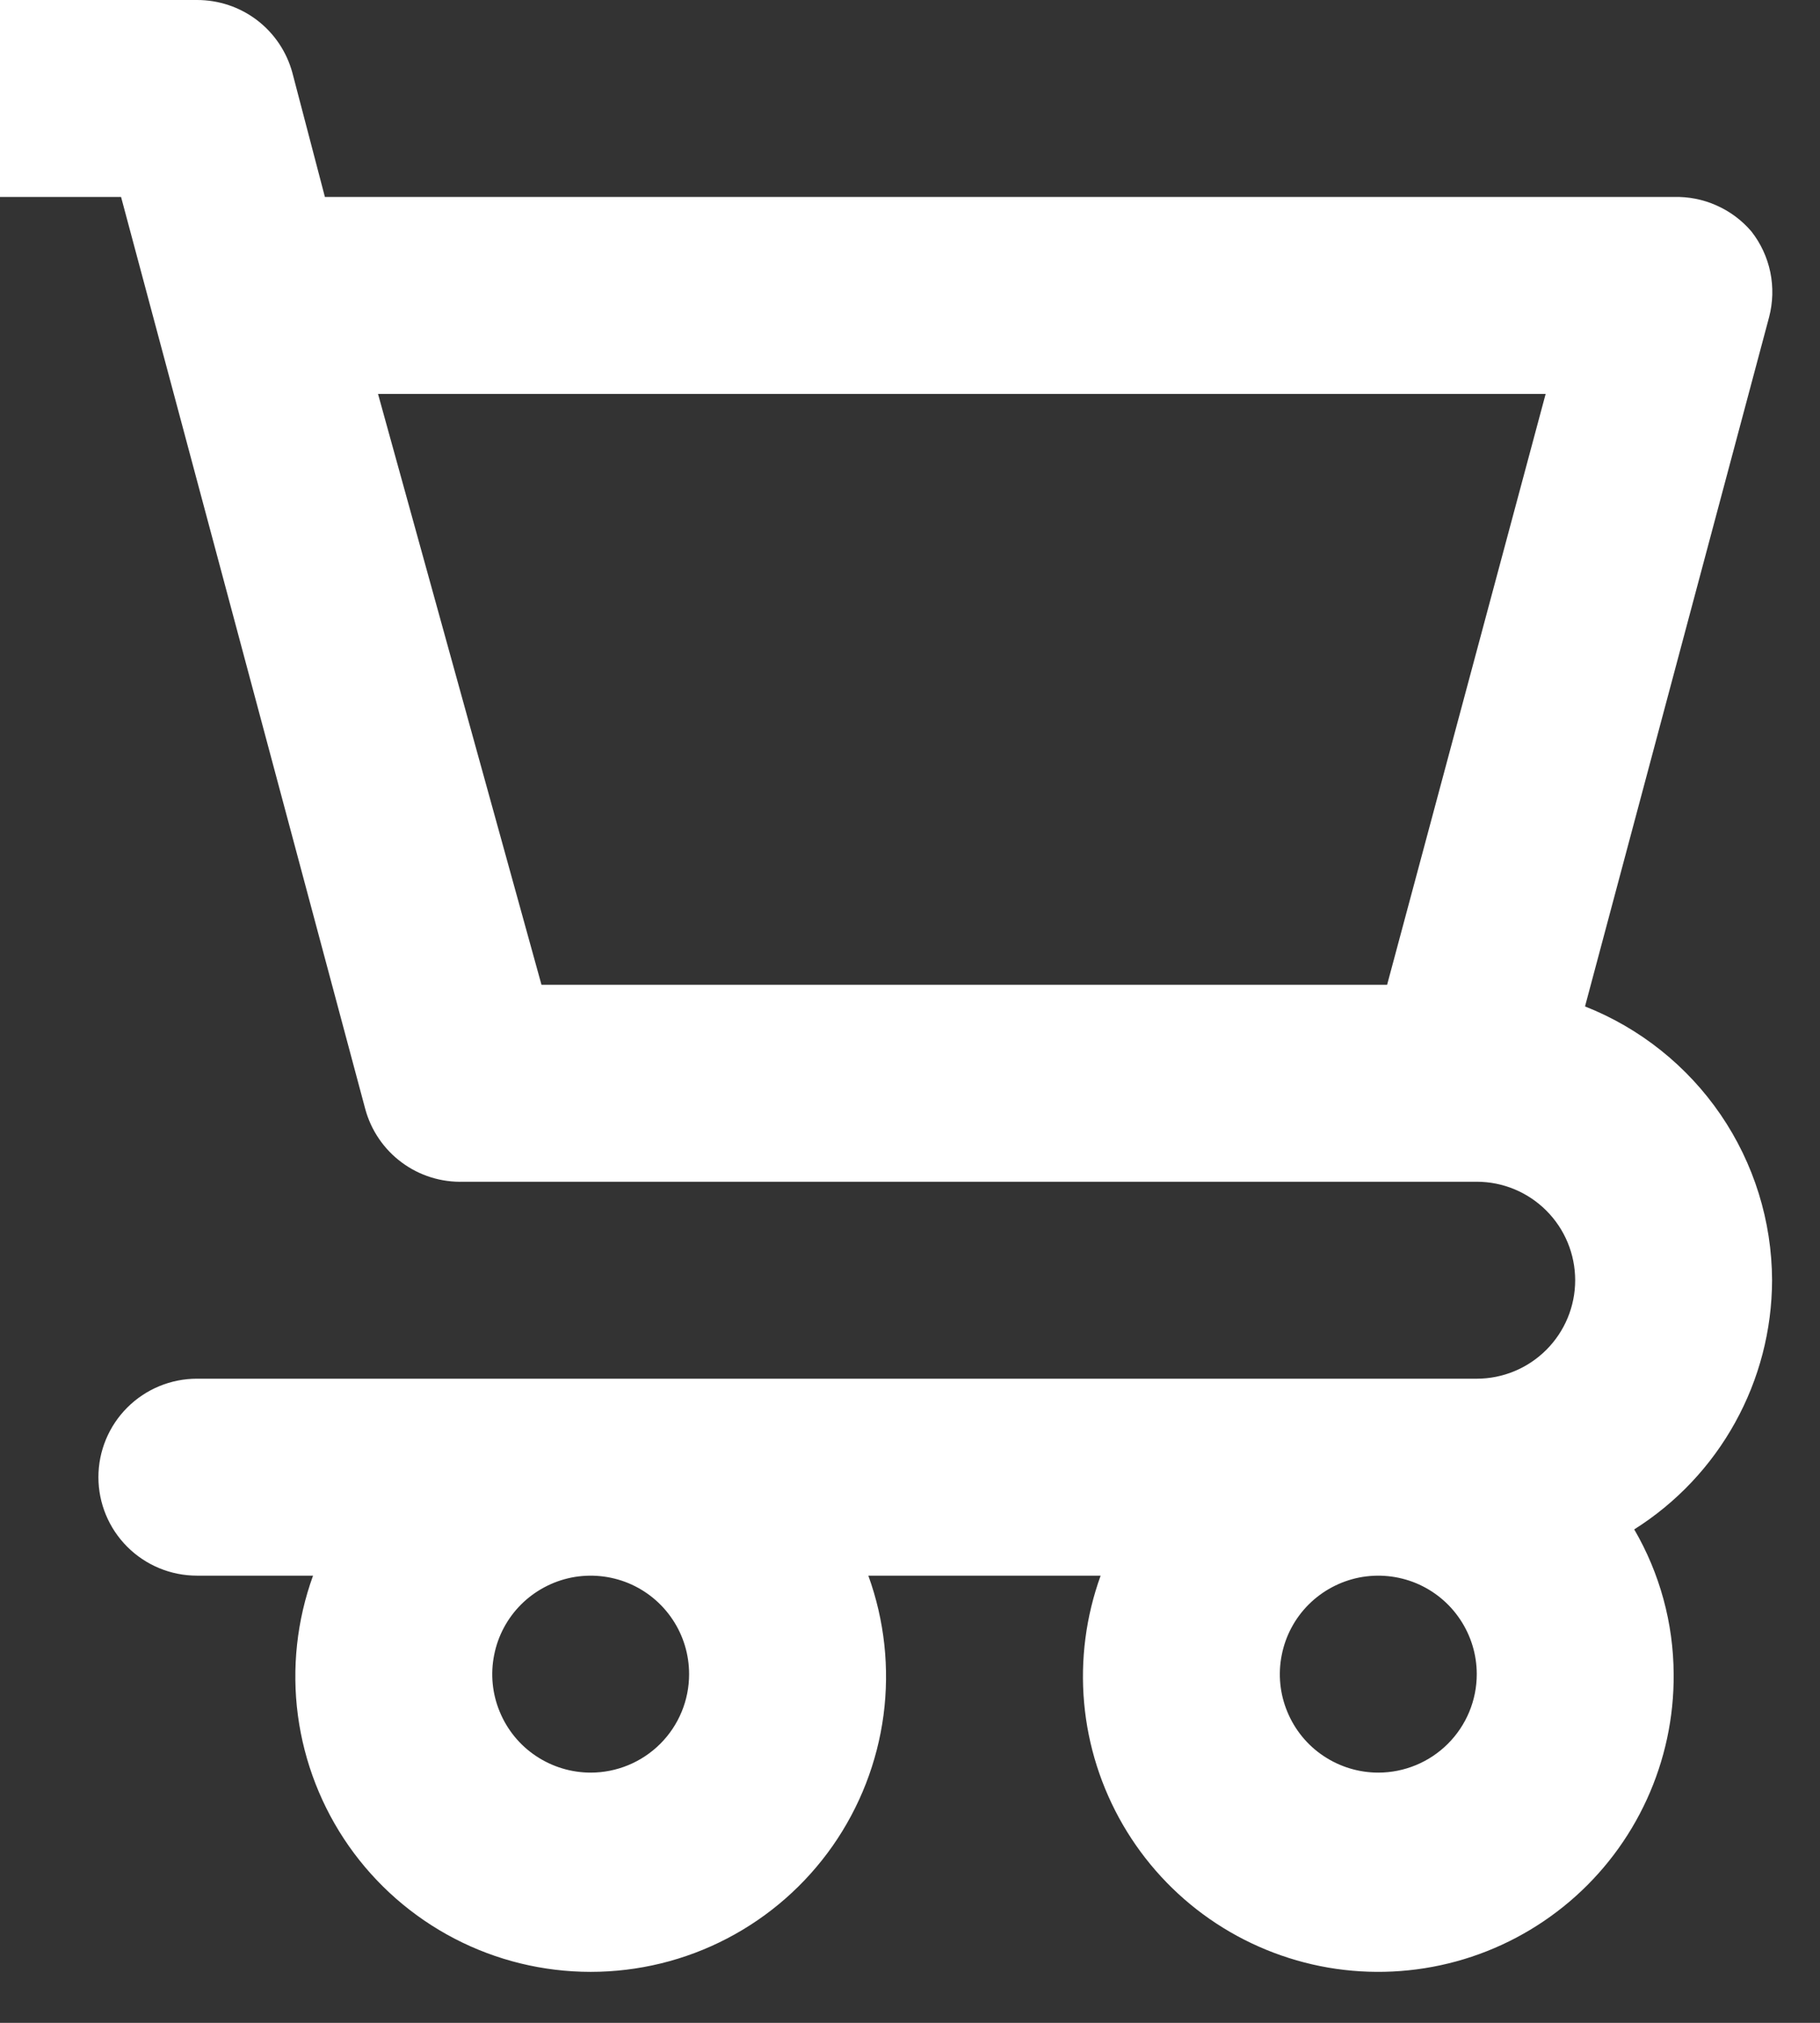 <svg width="27" height="30" viewBox="0 0 27 30" fill="none" xmlns="http://www.w3.org/2000/svg">
  <rect x="0" y="0" width="27" height="30" fill="#333333" stroke="none"/>
  <path d="M26.289 18.987C26.286 18.11 26.02 17.254 25.525 16.53C25.03 15.807 24.33 15.248 23.514 14.926L26.245 4.703C26.302 4.485 26.308 4.257 26.263 4.037C26.217 3.816 26.121 3.609 25.982 3.432C25.84 3.266 25.663 3.134 25.463 3.046C25.264 2.957 25.047 2.915 24.829 2.921H4.82L4.338 1.081C4.254 0.77 4.07 0.495 3.813 0.299C3.557 0.104 3.243 -0.001 2.921 1.40754e-05H0V2.921H1.796L5.418 16.445C5.504 16.764 5.695 17.044 5.96 17.24C6.225 17.437 6.549 17.537 6.879 17.526H21.908C22.295 17.526 22.666 17.68 22.94 17.954C23.214 18.228 23.368 18.599 23.368 18.987C23.368 19.374 23.214 19.745 22.94 20.019C22.666 20.293 22.295 20.447 21.908 20.447H2.921C2.534 20.447 2.162 20.601 1.888 20.875C1.614 21.149 1.46 21.52 1.46 21.908C1.46 22.295 1.614 22.666 1.888 22.94C2.162 23.214 2.534 23.368 2.921 23.368H4.644C4.404 24.03 4.327 24.74 4.419 25.438C4.512 26.136 4.771 26.801 5.175 27.378C5.579 27.954 6.116 28.425 6.741 28.75C7.365 29.075 8.059 29.244 8.763 29.244C9.467 29.244 10.161 29.075 10.785 28.75C11.41 28.425 11.947 27.954 12.351 27.378C12.755 26.801 13.014 26.136 13.107 25.438C13.199 24.74 13.122 24.03 12.882 23.368H16.328C16.11 23.971 16.026 24.614 16.083 25.253C16.14 25.891 16.337 26.509 16.659 27.064C16.981 27.618 17.42 28.095 17.947 28.461C18.473 28.826 19.073 29.072 19.705 29.181C20.337 29.289 20.985 29.258 21.603 29.089C22.222 28.92 22.795 28.617 23.284 28.202C23.773 27.787 24.164 27.27 24.431 26.687C24.698 26.104 24.834 25.47 24.829 24.829C24.826 24.074 24.624 23.334 24.244 22.682C24.869 22.288 25.384 21.743 25.741 21.097C26.099 20.451 26.287 19.725 26.289 18.987ZM20.578 14.605H8.033L5.608 5.842H22.93L20.578 14.605ZM8.763 26.289C8.474 26.289 8.192 26.203 7.952 26.043C7.711 25.883 7.524 25.654 7.414 25.387C7.303 25.121 7.274 24.827 7.331 24.544C7.387 24.26 7.526 24 7.73 23.796C7.935 23.592 8.195 23.453 8.478 23.396C8.761 23.34 9.055 23.369 9.322 23.479C9.589 23.59 9.817 23.777 9.977 24.017C10.138 24.257 10.223 24.54 10.223 24.829C10.223 25.216 10.07 25.587 9.796 25.861C9.522 26.135 9.15 26.289 8.763 26.289ZM20.447 26.289C20.158 26.289 19.876 26.203 19.636 26.043C19.395 25.883 19.208 25.654 19.098 25.387C18.987 25.121 18.958 24.827 19.015 24.544C19.071 24.26 19.21 24 19.414 23.796C19.619 23.592 19.879 23.453 20.162 23.396C20.445 23.34 20.739 23.369 21.006 23.479C21.273 23.59 21.501 23.777 21.661 24.017C21.822 24.257 21.908 24.54 21.908 24.829C21.908 25.216 21.754 25.587 21.48 25.861C21.206 26.135 20.834 26.289 20.447 26.289Z" fill="white"/>
</svg>
